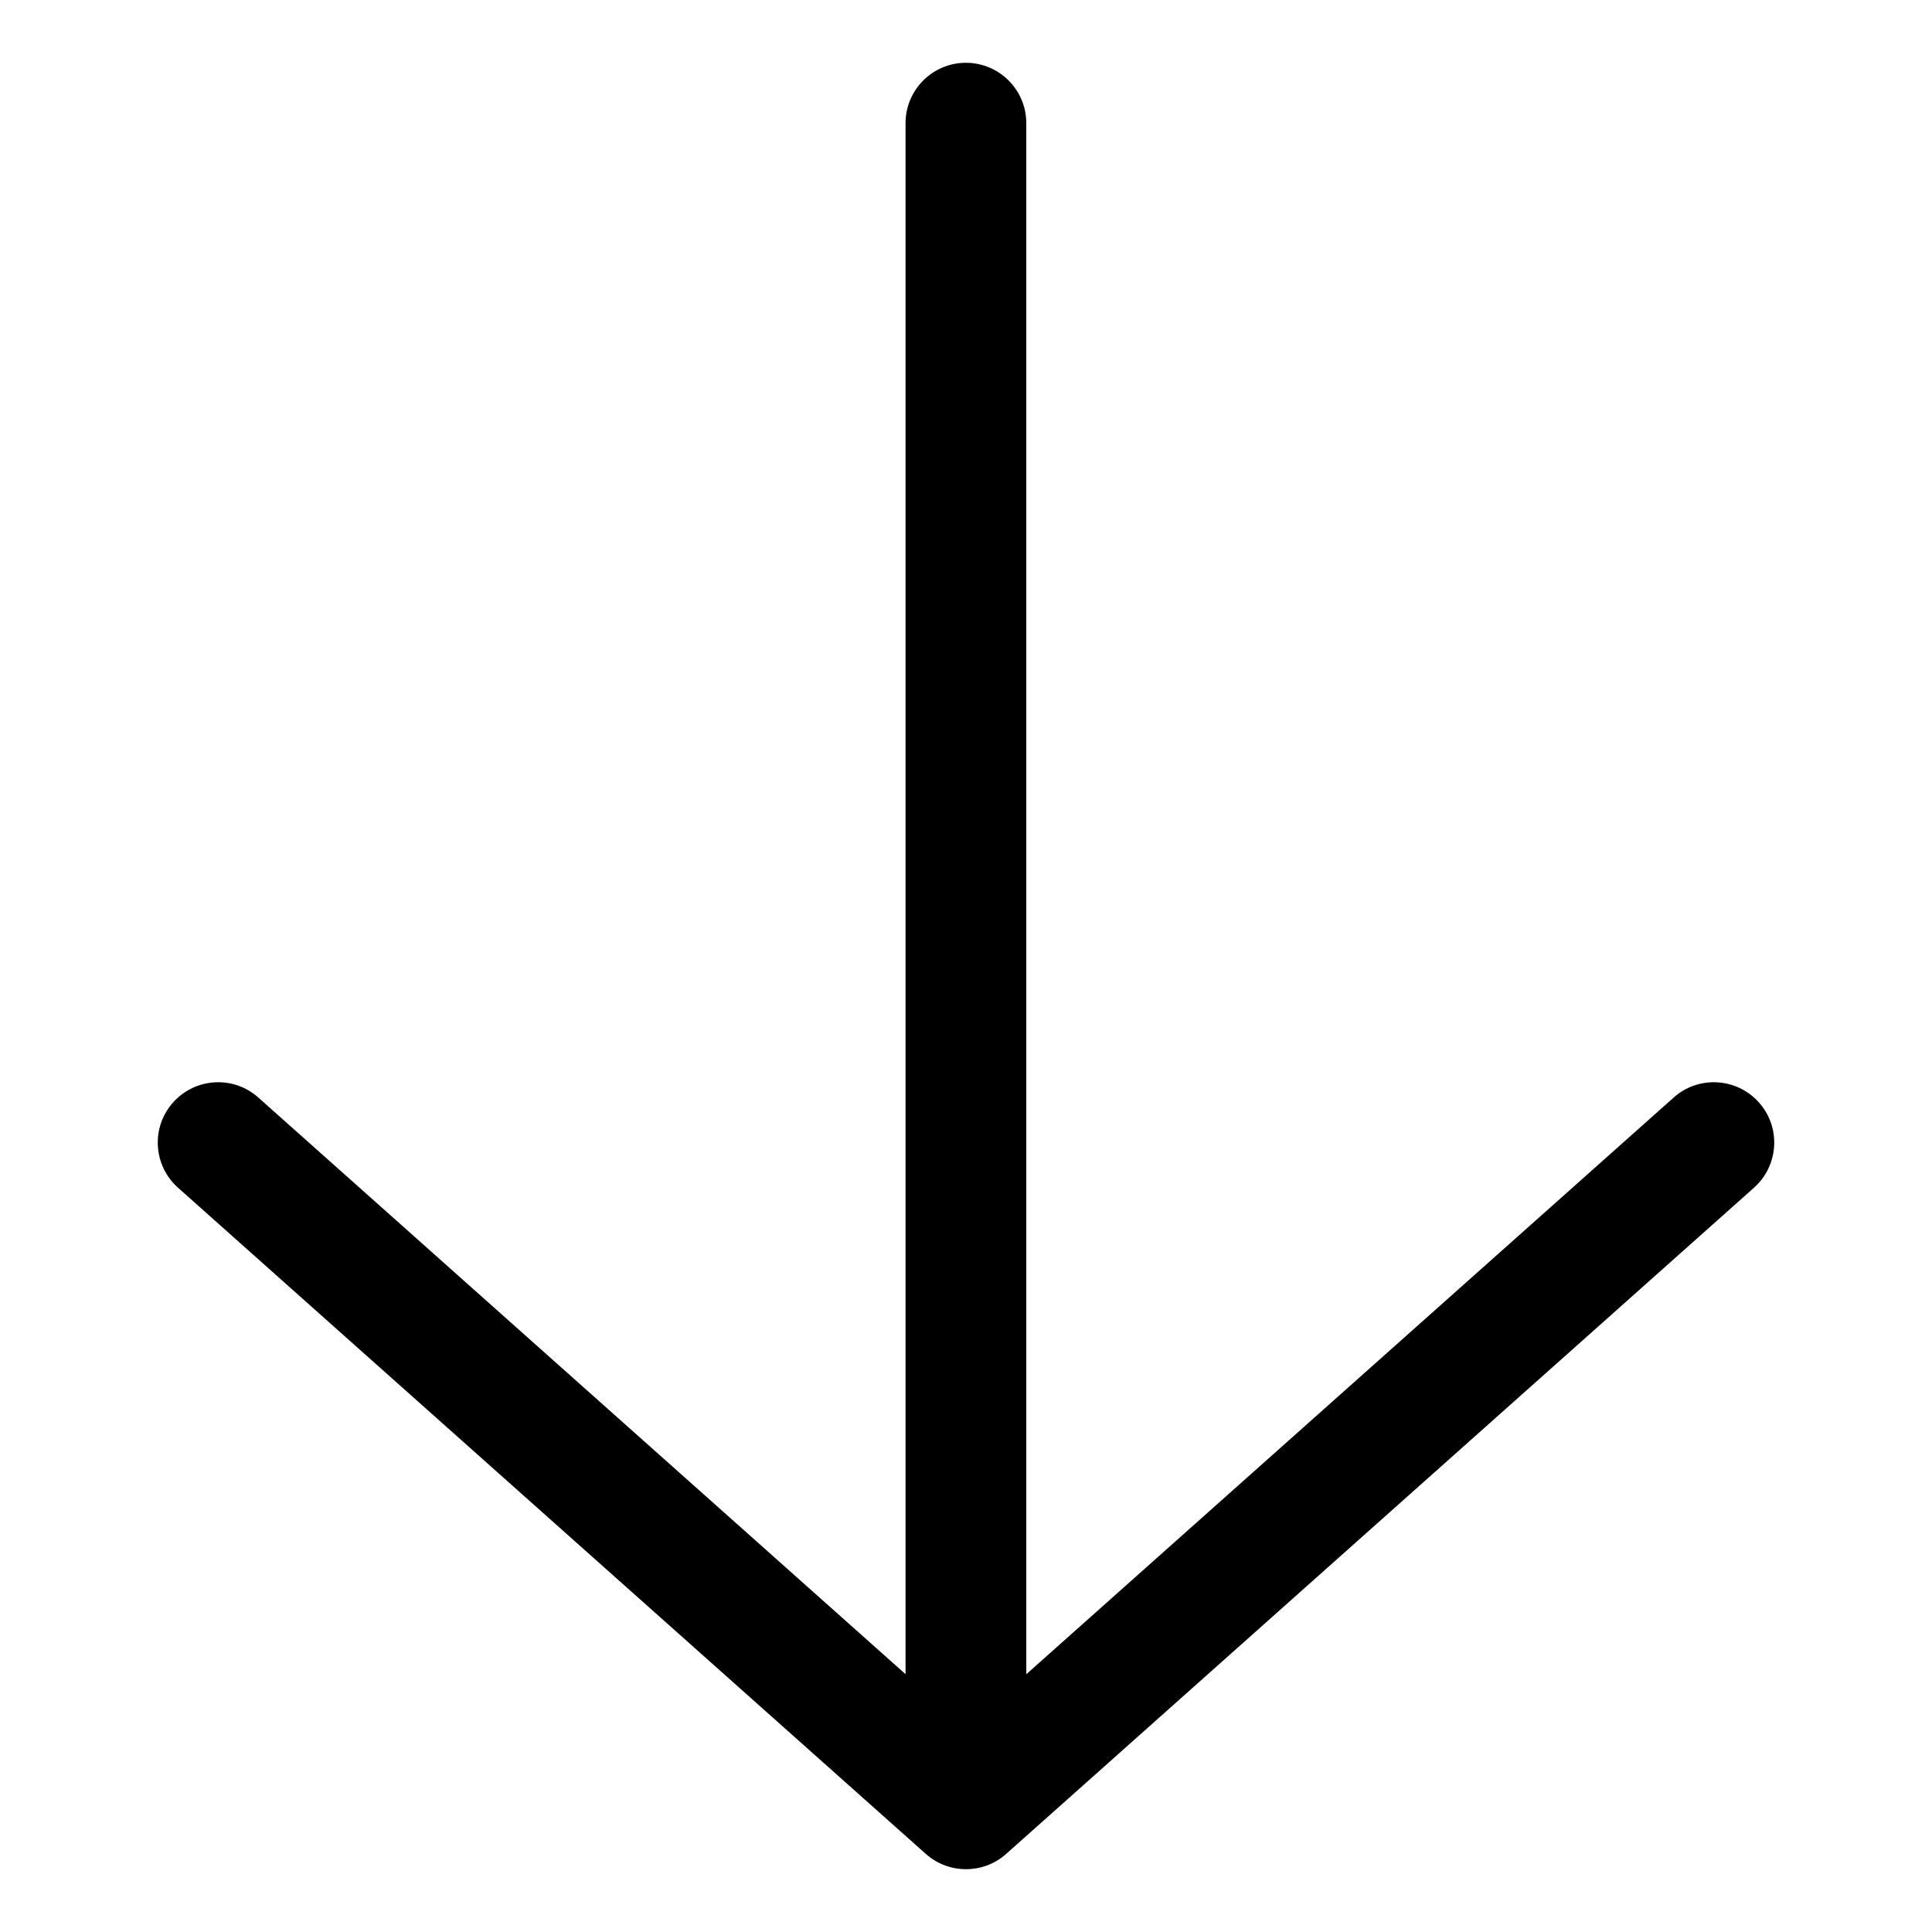 <svg ref="svg" xmlns="http://www.w3.org/2000/svg" viewBox="0 0 24 24" width="24" height="24">
  <path fill="currentColor" fill-rule="evenodd" d="m11.501 23.03c.284.253.714.253.998 0l9.29-8.276c.309-.276.337-.75.061-1.059s-.75-.337-1.059-.061l-8.042 7.164v-19.268c0-.414-.336-.75-.75-.75s-.75.336-.75.75v19.267l-8.04-7.163c-.309-.276-.783-.248-1.059.061-.276.309-.248.783.061 1.059z"></path>
</svg>
